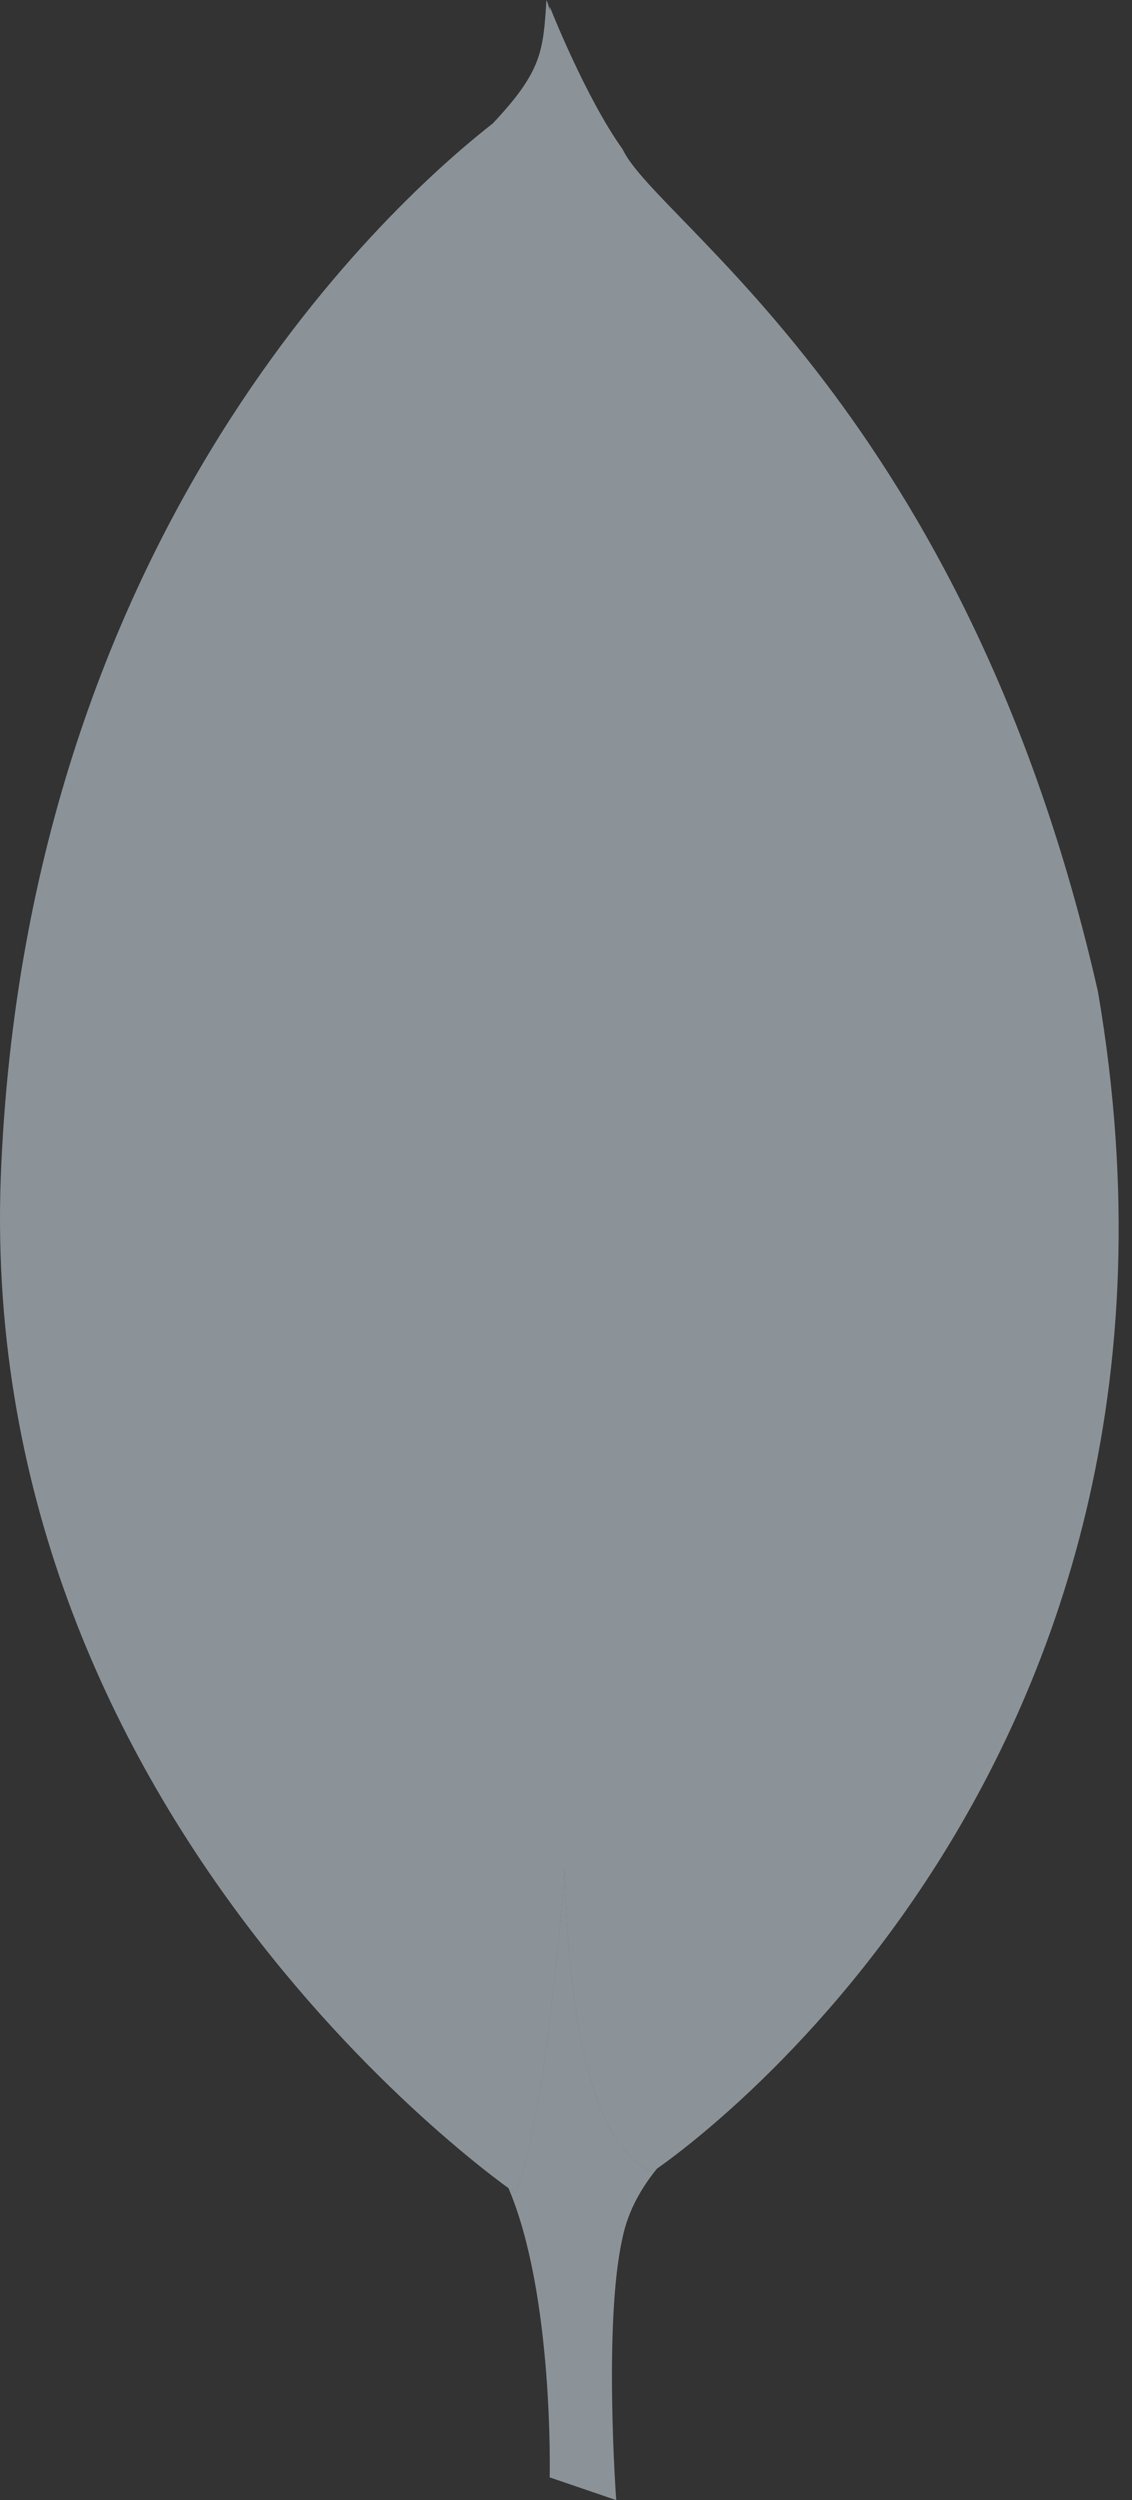 <svg width="29" height="64" viewBox="0 0 29 64" fill="none" xmlns="http://www.w3.org/2000/svg">
<rect x="0" y="0" width="29" height="64" fill="#333333" stroke="none"/>
<path fill-rule="evenodd" clip-rule="evenodd" d="M13.027 56.015C14.194 58.753 14.082 63.418 14.082 63.418L15.786 64C15.786 64 15.453 59.429 15.952 57.267C16.092 56.595 16.429 56.008 16.83 55.516C16.745 55.575 16.7 55.605 16.7 55.605C15.04 54.828 14.549 51.222 14.469 47.843C14.138 52.026 13.664 55.078 13.21 56.145C13.21 56.145 13.146 56.102 13.027 56.015V56.015Z" fill="#E4F5FF" fill-opacity="0.5"/>
<path fill-rule="evenodd" clip-rule="evenodd" d="M14.084 0.268L14.082 0.166C14.082 0.166 14.997 2.494 15.952 3.823C16.825 5.694 24.763 10.556 28.129 25.392C31.62 45.797 16.7 55.605 16.7 55.605C15.04 54.828 14.549 51.222 14.469 47.843C14.138 52.026 13.664 55.078 13.21 56.145C13.21 56.145 -0.796 46.587 0.036 29.756C0.825 12.925 10.716 4.655 12.627 3.158C13.874 1.829 13.916 1.33 13.999 0C14.028 0.063 14.057 0.153 14.084 0.268V0.268Z" fill="#E4F5FF" fill-opacity="0.5"/>
</svg>
